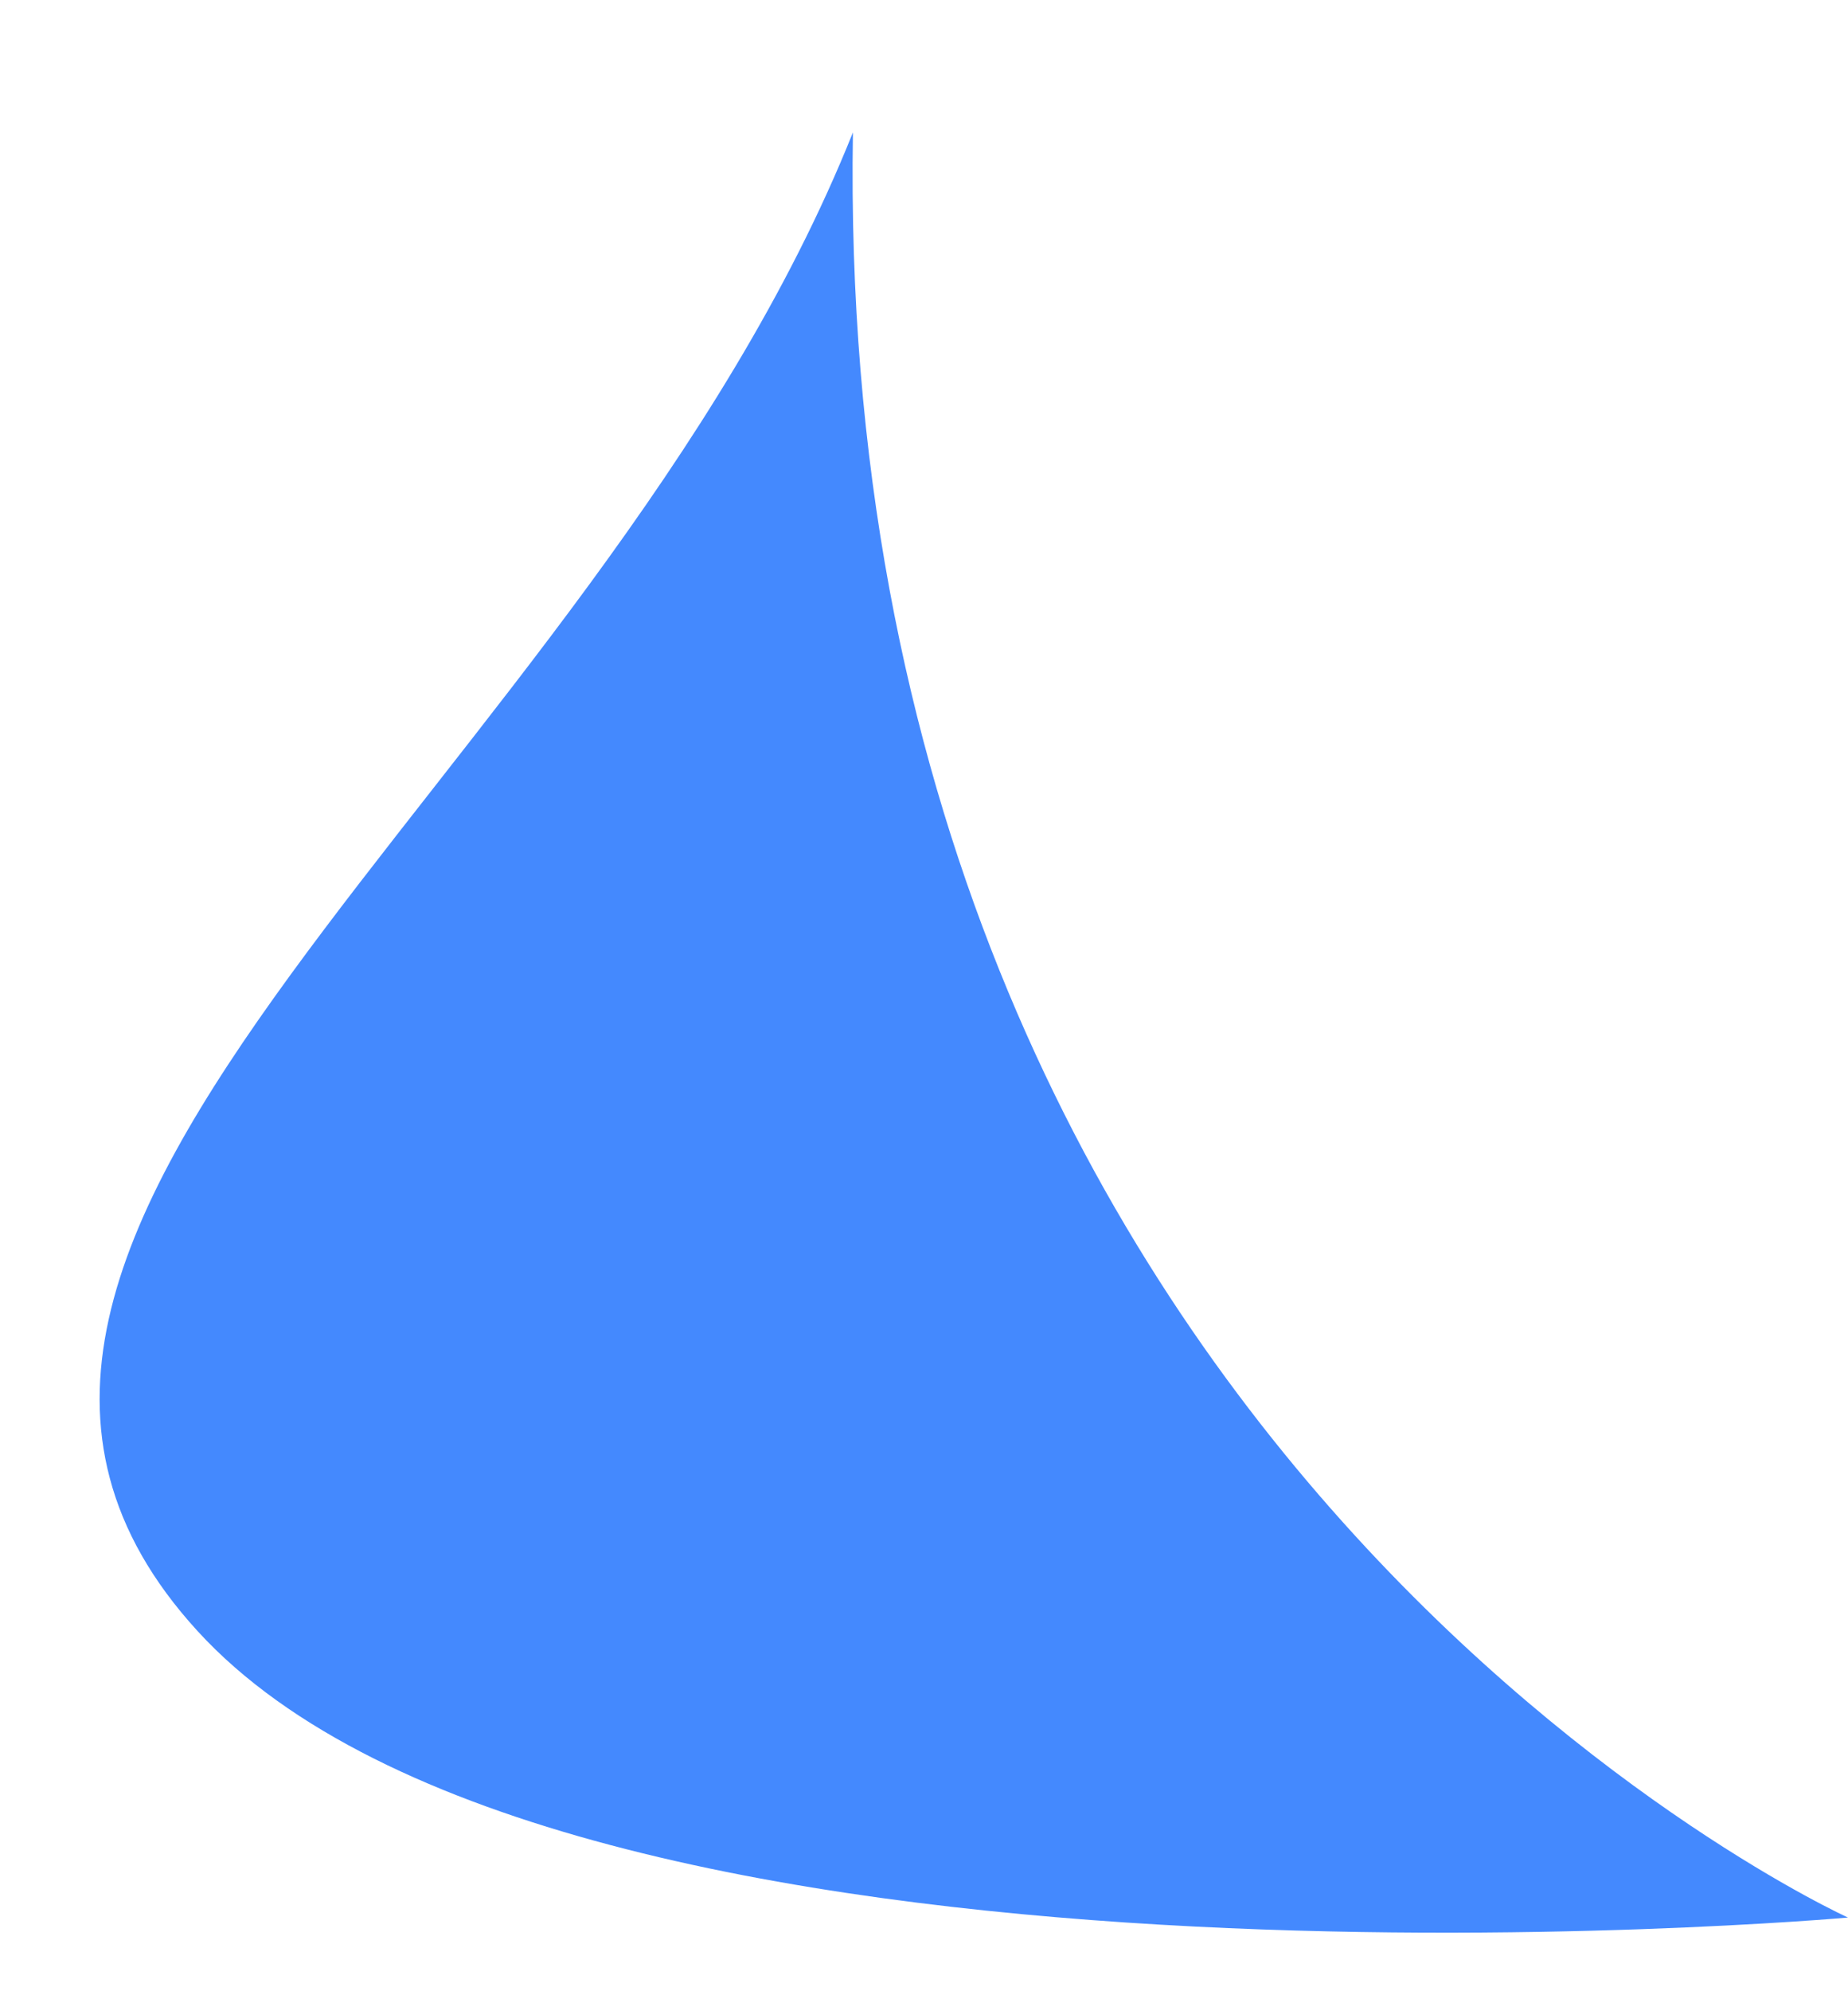 <svg width="13" height="14" viewBox="0 0 13 14" fill="none" xmlns="http://www.w3.org/2000/svg">
<path fill-rule="evenodd" clip-rule="evenodd" d="M13 13.482C13 13.482 5.849 10.244 6 0.931C4.173 5.5 -1.19 8.648 1.39 11.468C3.97 14.287 13 13.482 13 13.482Z" fill="#4489FE"/>
</svg>
